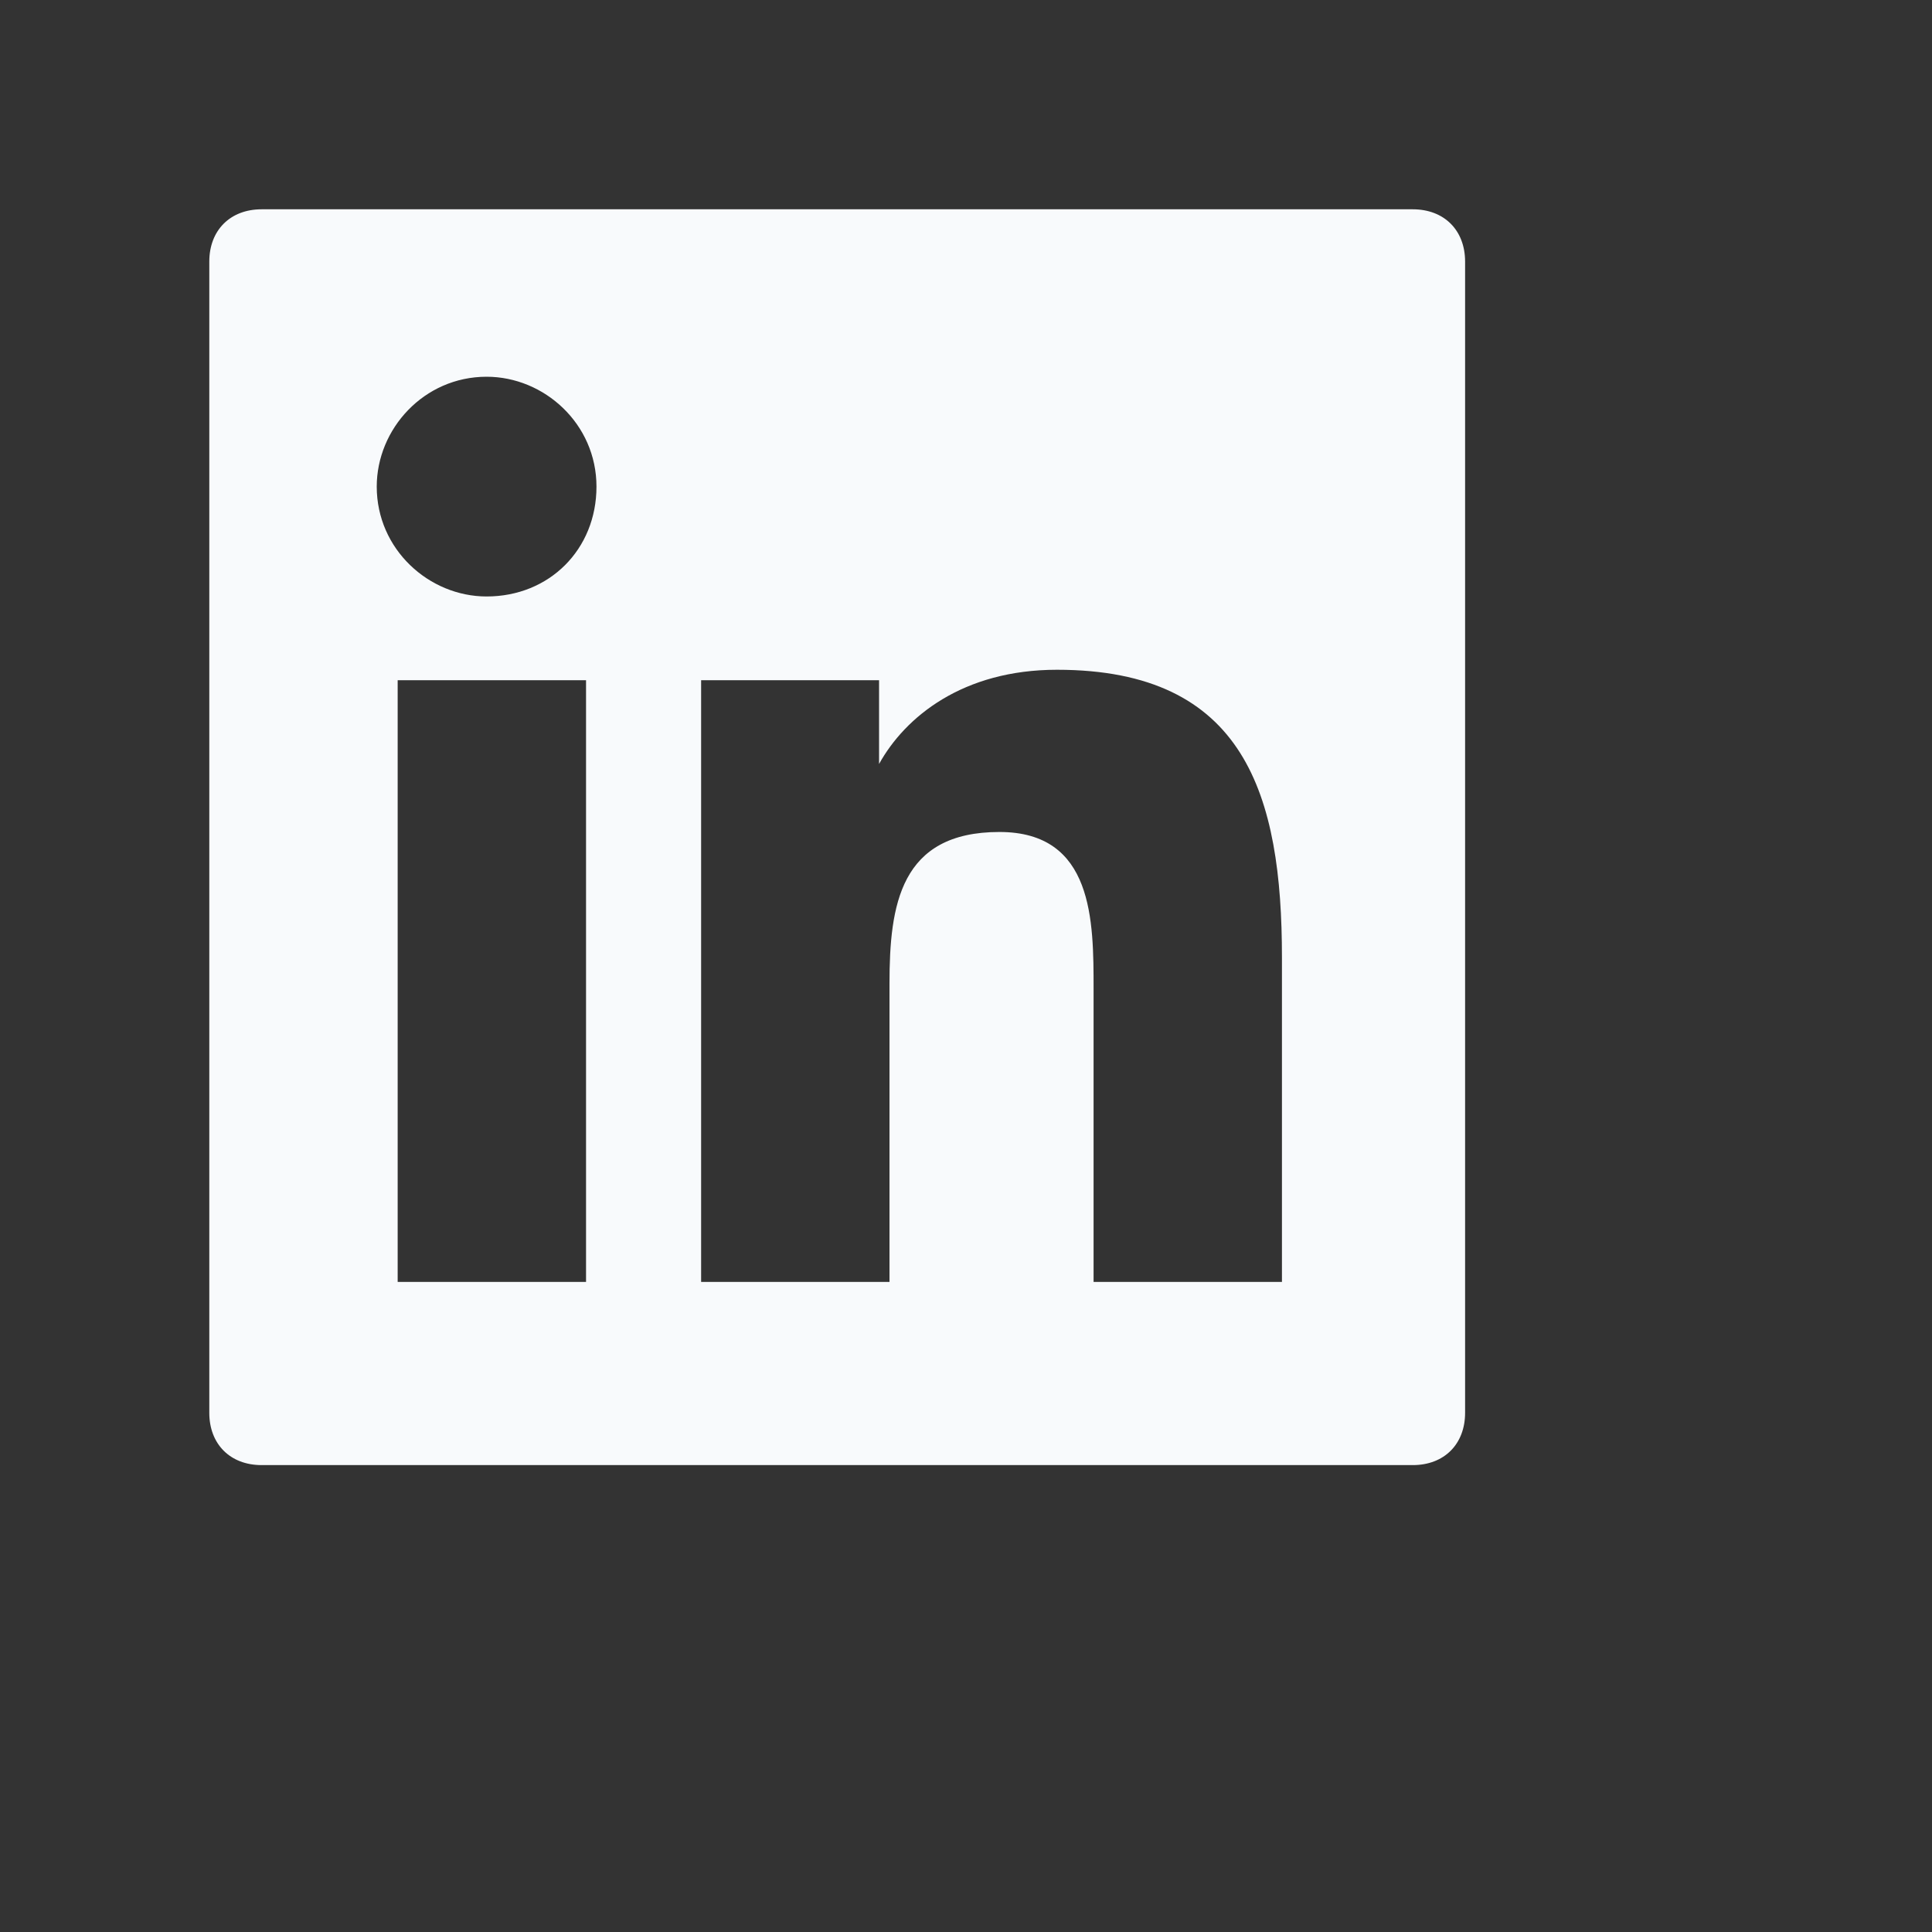 <svg width="50" height="50" viewBox="0 0 30 30" fill="none" xmlns="http://www.w3.org/2000/svg">
<rect x="0" y="0" width="30" height="30" fill="#333333" stroke="none"/>
<path d="M21.938 3.25H4.062C3.575 3.25 3.25 3.575 3.25 4.062V21.938C3.25 22.425 3.575 22.75 4.062 22.75H21.938C22.425 22.75 22.75 22.425 22.75 21.938V4.062C22.75 3.575 22.425 3.25 21.938 3.25ZM9.019 19.906H6.175V10.562H9.1V19.906H9.019ZM7.556 9.262C6.662 9.262 5.85 8.531 5.85 7.556C5.85 6.662 6.581 5.85 7.556 5.85C8.45 5.85 9.262 6.581 9.262 7.556C9.262 8.531 8.531 9.262 7.556 9.262ZM19.906 19.906H16.981V15.356C16.981 14.3 16.981 12.919 15.519 12.919C13.975 12.919 13.812 14.056 13.812 15.275V19.906H10.887V10.562H13.65V11.863C14.056 11.131 14.95 10.4 16.413 10.4C19.337 10.4 19.906 12.35 19.906 14.869V19.906Z" fill="#f8fafc"/>
</svg>
